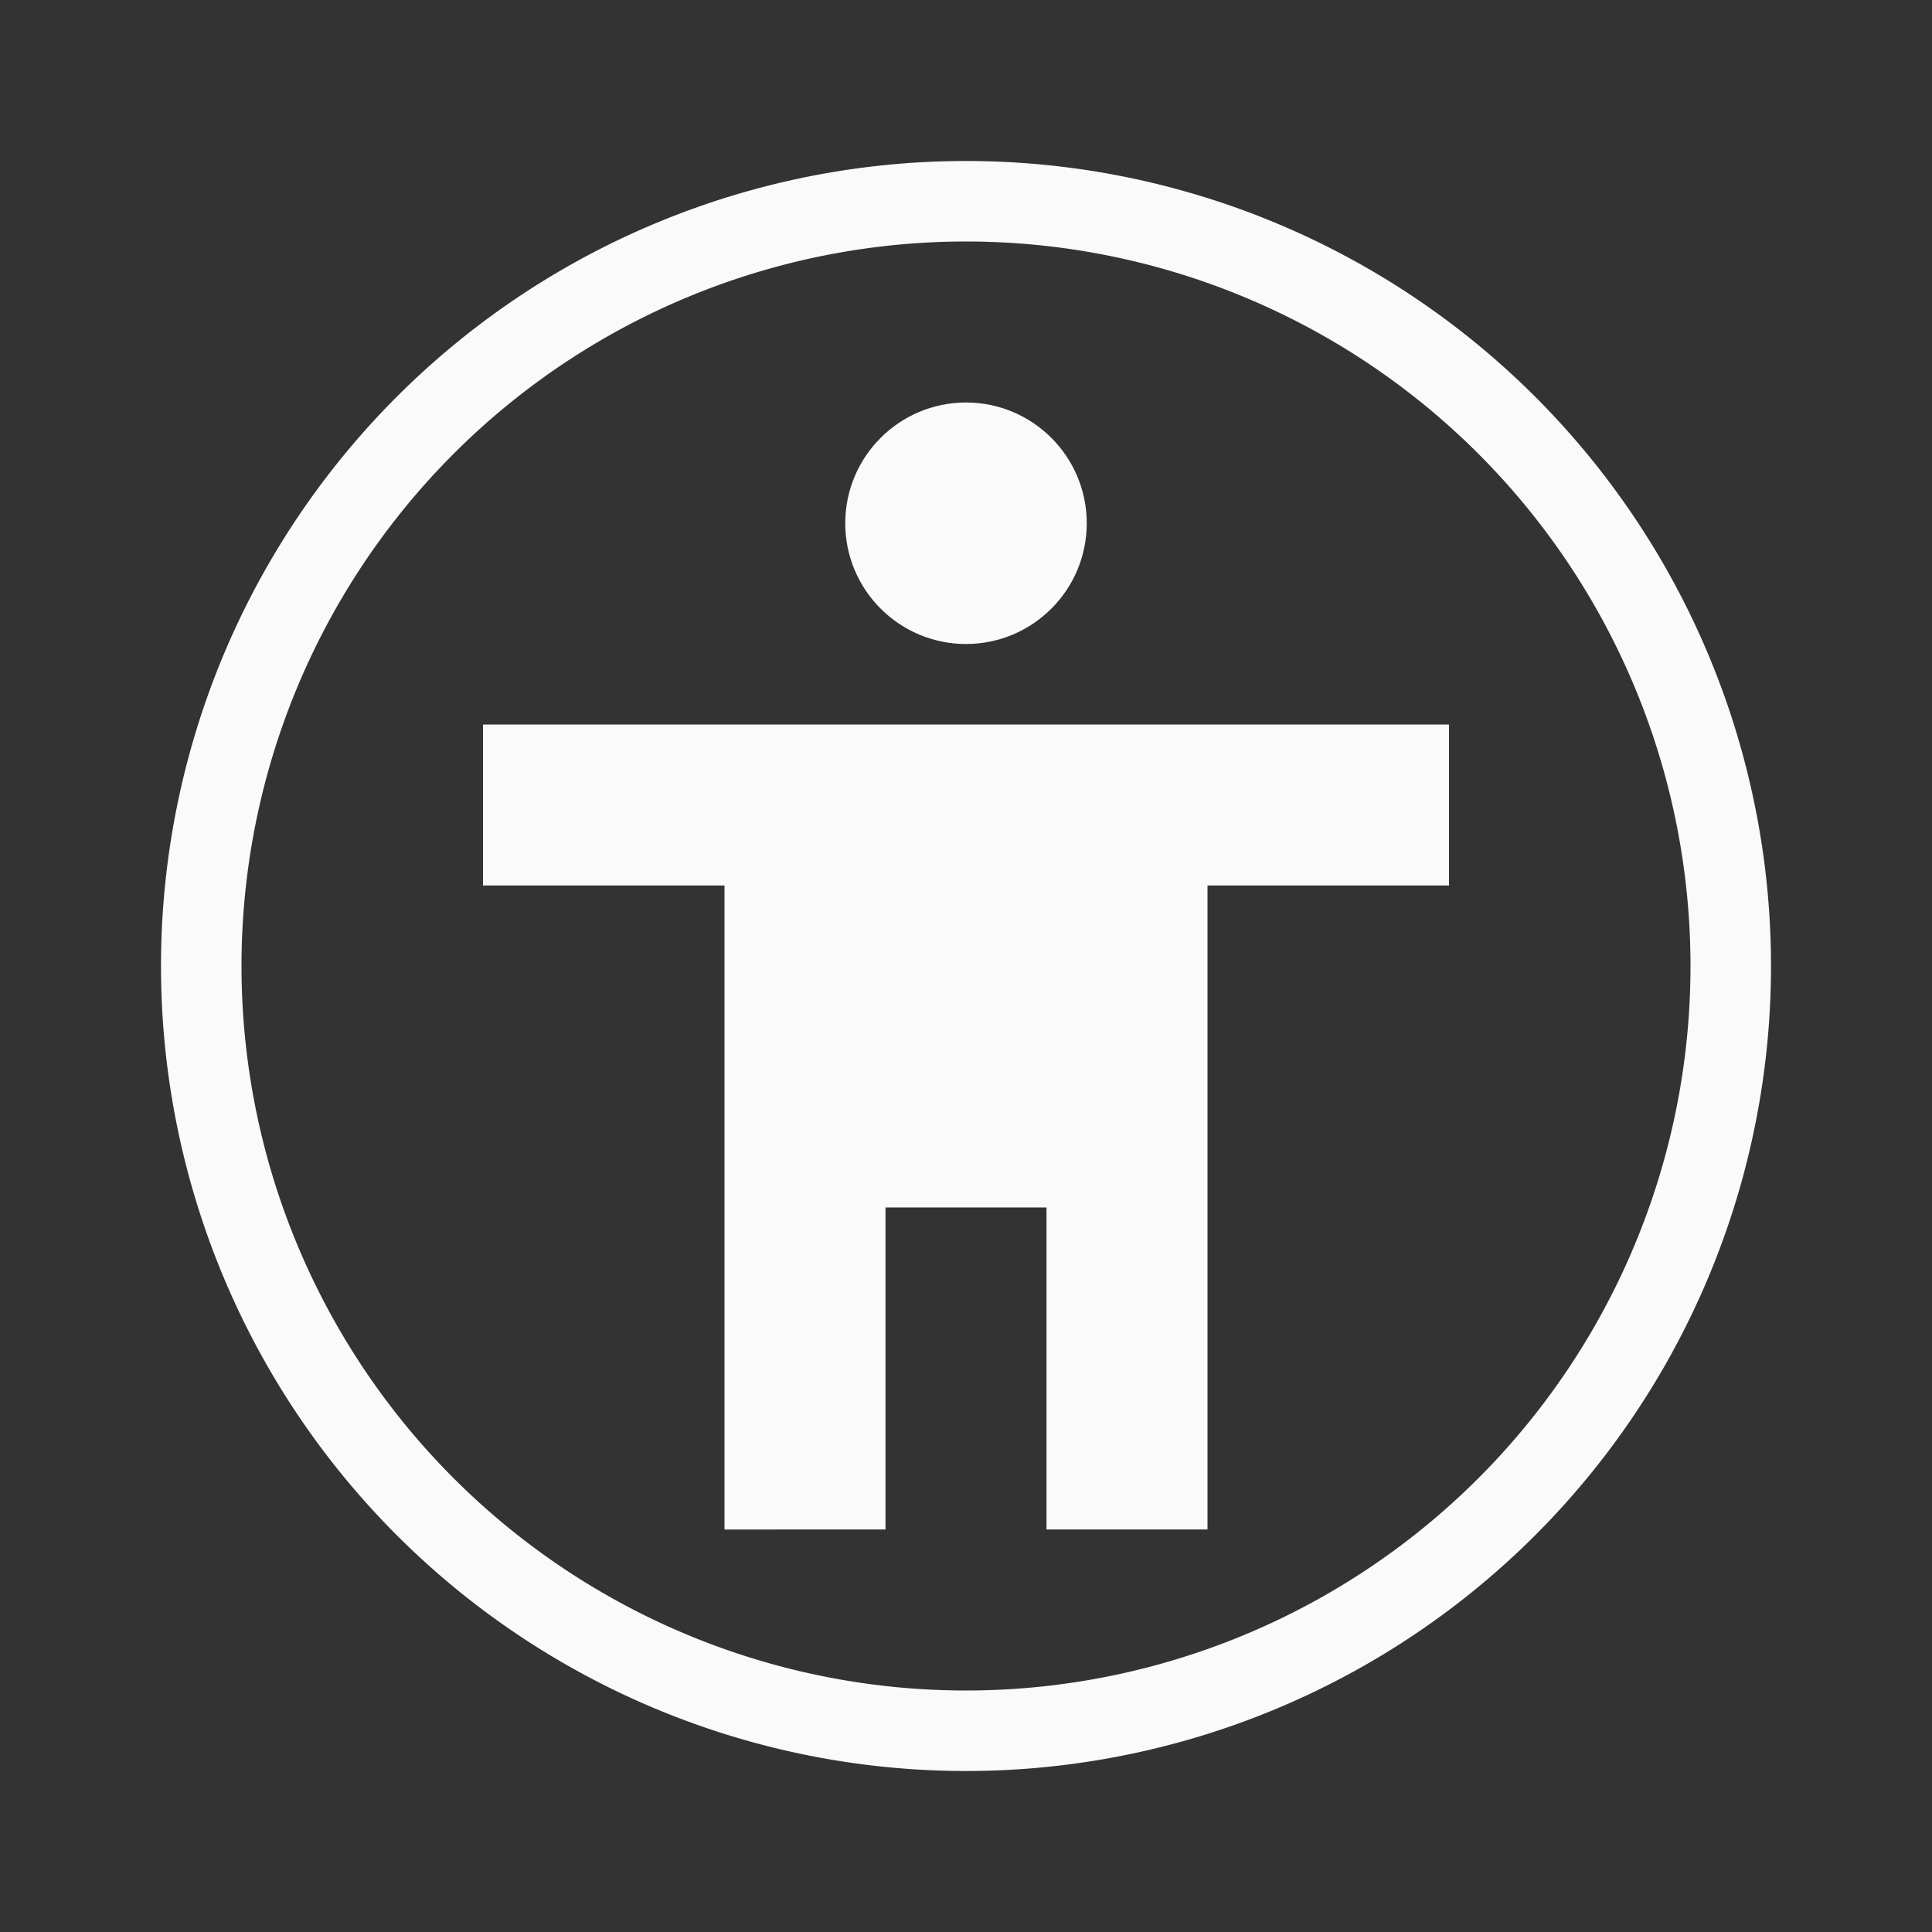 <svg viewBox="0 0 24 24" xmlns="http://www.w3.org/2000/svg">
  <rect x="0" y="0" width="24" height="24" fill="#333333" stroke="none"/>
  <path
     d="m12 2a10 10 0 0 0 -10 10 10 10 0 0 0 10 10 10 10 0 0 0 10-10 10 10 0 0 0 -10-10zm0 1a9 9 0 0 1 9 9 9 9 0 0 1 -9 9 9 9 0 0 1 -9-9 9 9 0 0 1 9-9z"
     fill="#fafafa"
      />
  <path
     d="m 12,5 c 0.828,0 1.5,0.672 1.5,1.5 C 13.5,7.328 12.828,8 12,8 11.172,8 10.5,7.328 10.5,6.5 10.5,5.672 11.172,5 12,5 Z M 6,9 h 12 v 2 h -3 v 8 h -2 v -4 h -2 v 4 H 9 V 11 H 6 Z"
     fill="#fafafa"  />
</svg>
